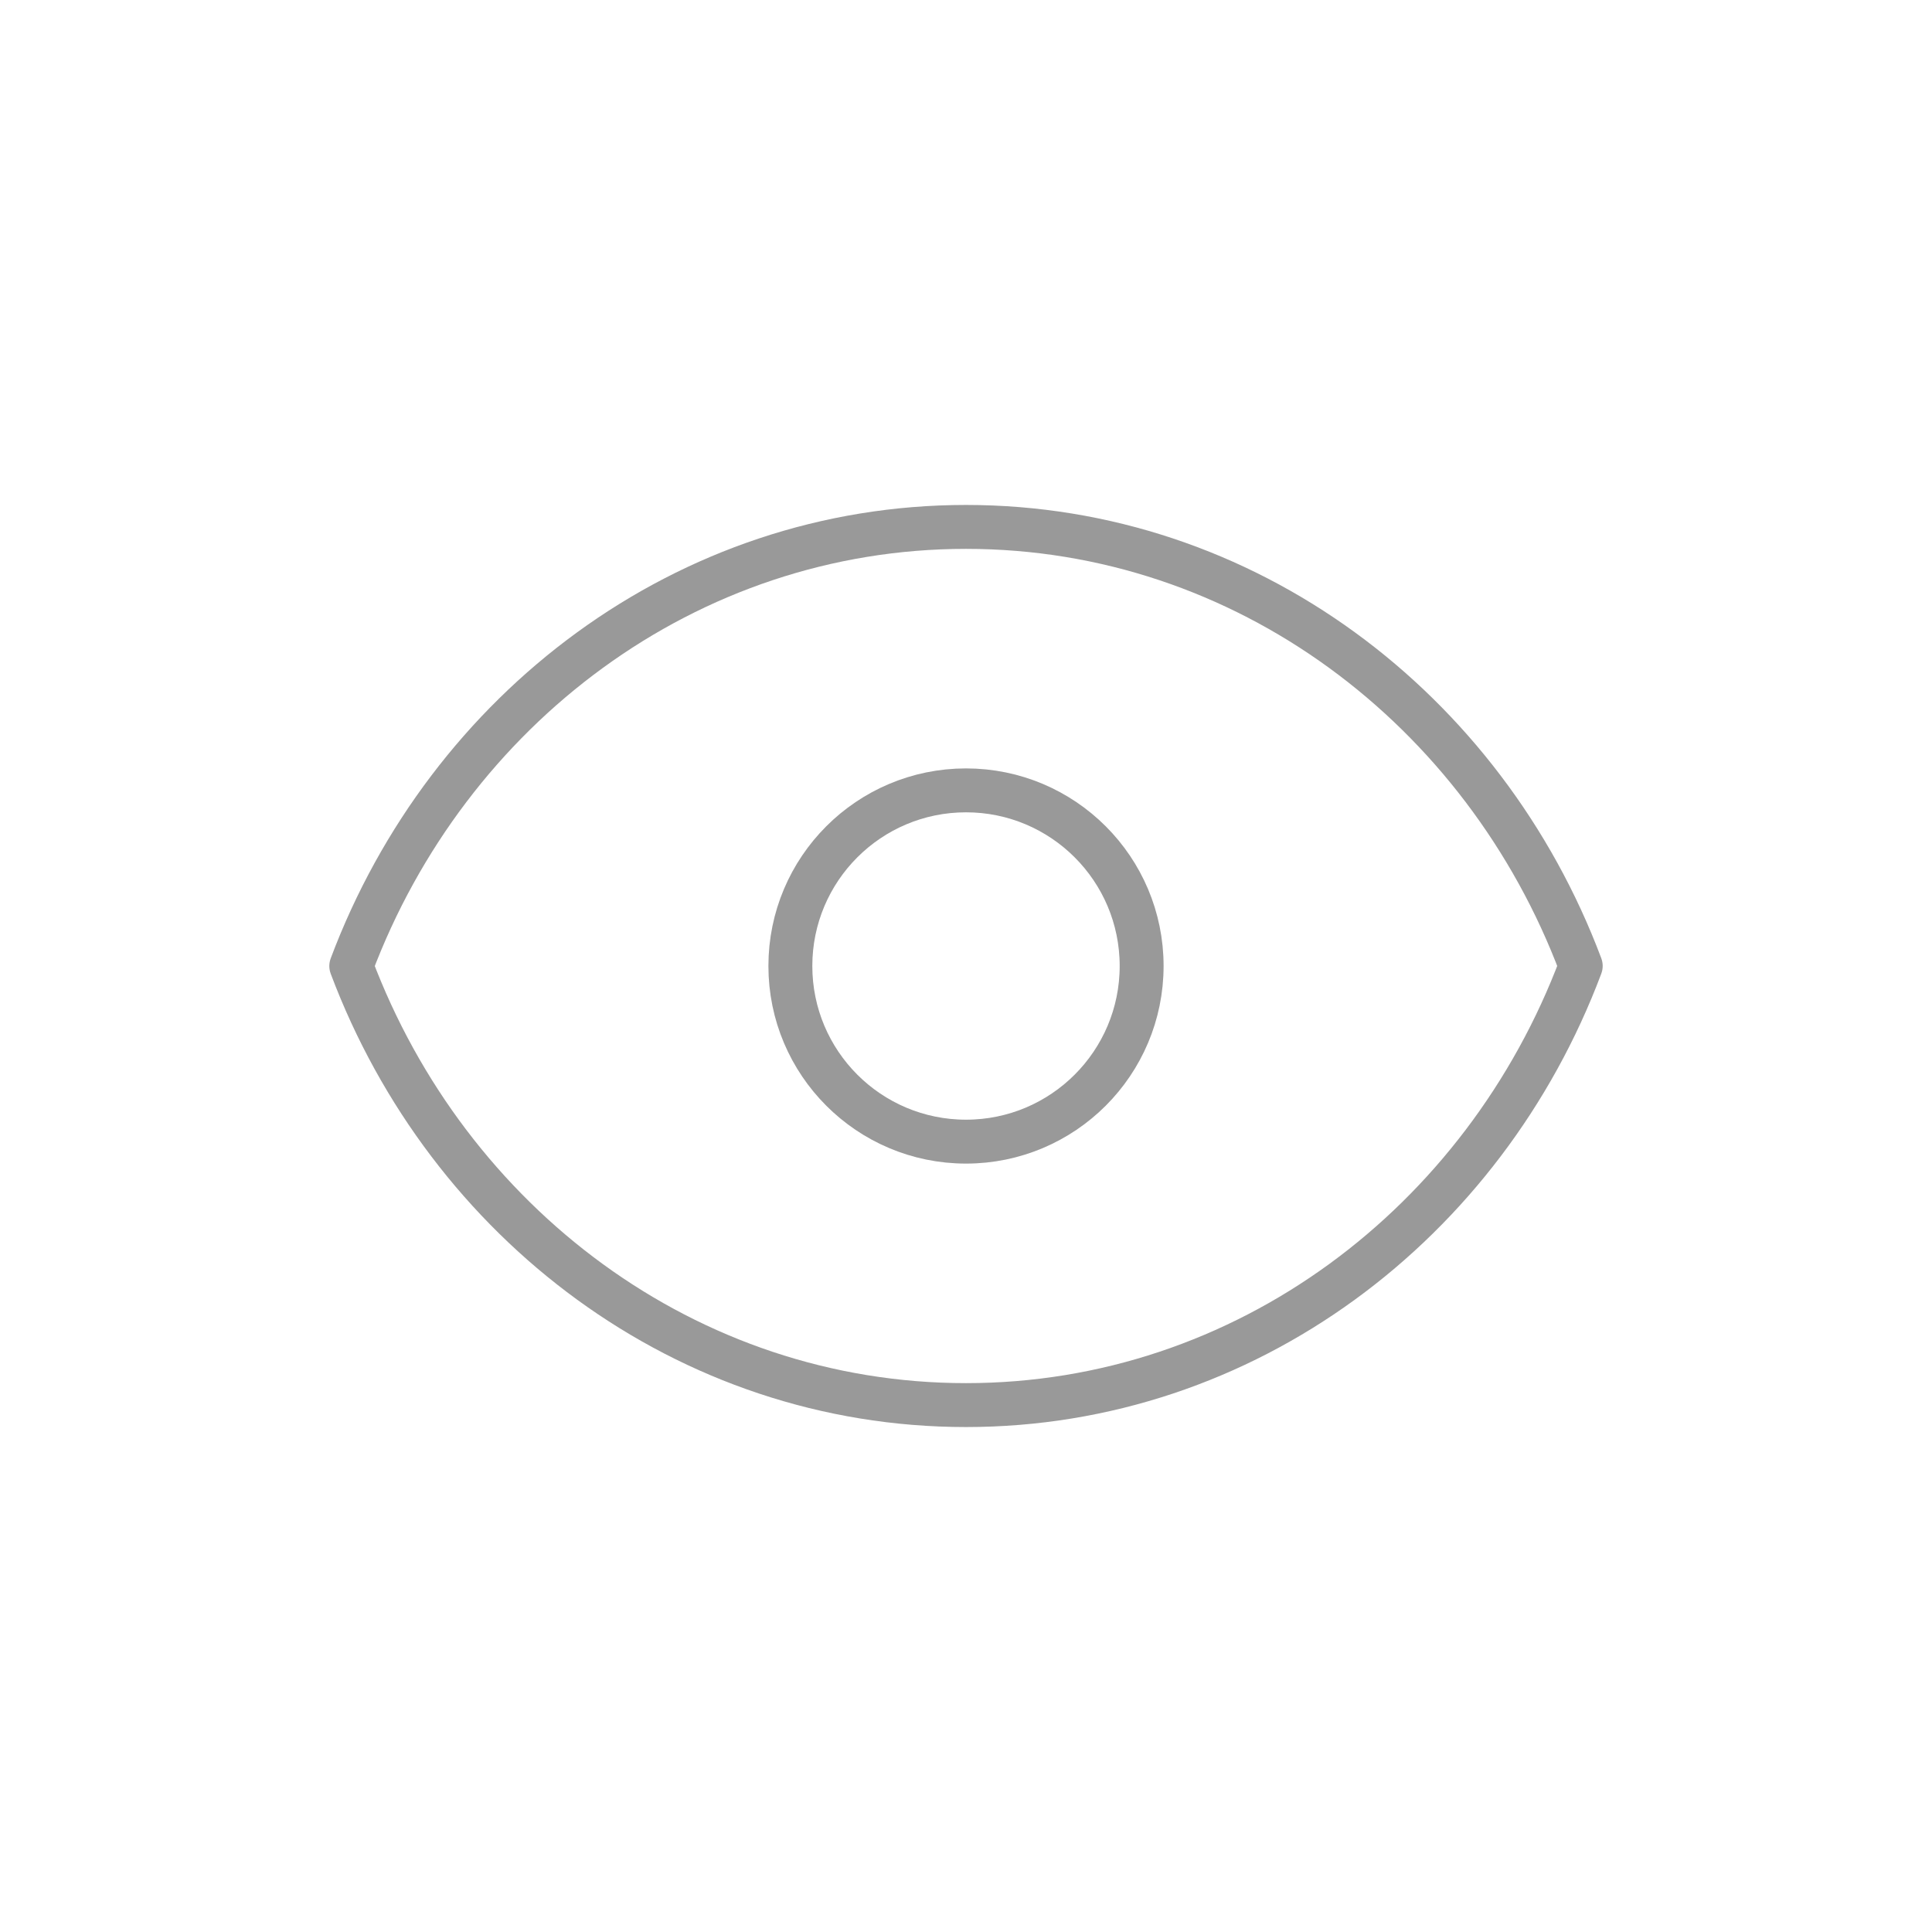 <?xml version="1.0" encoding="UTF-8"?>
<svg width="44px" height="44px" viewBox="0 0 44 44" version="1.1" xmlns="http://www.w3.org/2000/svg" xmlns:xlink="http://www.w3.org/1999/xlink">
    <!-- Generator: Sketch 57.1 (83088) - https://sketch.com -->
    <title>mdpi/最近浏览</title>
    <desc>Created with Sketch.</desc>
    <g id="页面-1" stroke="none" stroke-width="1" fill="none" fill-rule="evenodd">
        <g id="课程中心" transform="translate(-412, -829)" stroke="#999999">
            <g id="最近浏览备份-2" transform="translate(412, 829)">
                <g id="最近浏览">
                    <g id="编组-3" transform="translate(8, 12)">
                        <path d="M14,0 C20.361,0 25.8,4.144 28,9.999 C25.8,15.856 20.361,20 14,20 C7.639,20 2.2,15.856 -0,10.001 C2.199,4.144 7.639,0 14,0 Z" id="形状结合" stroke-linejoin="round"></path>
                        <circle id="椭圆形" cx="14" cy="10" r="4"></circle>
                    </g>
                </g>
            </g>
        </g>
    </g>
</svg>
